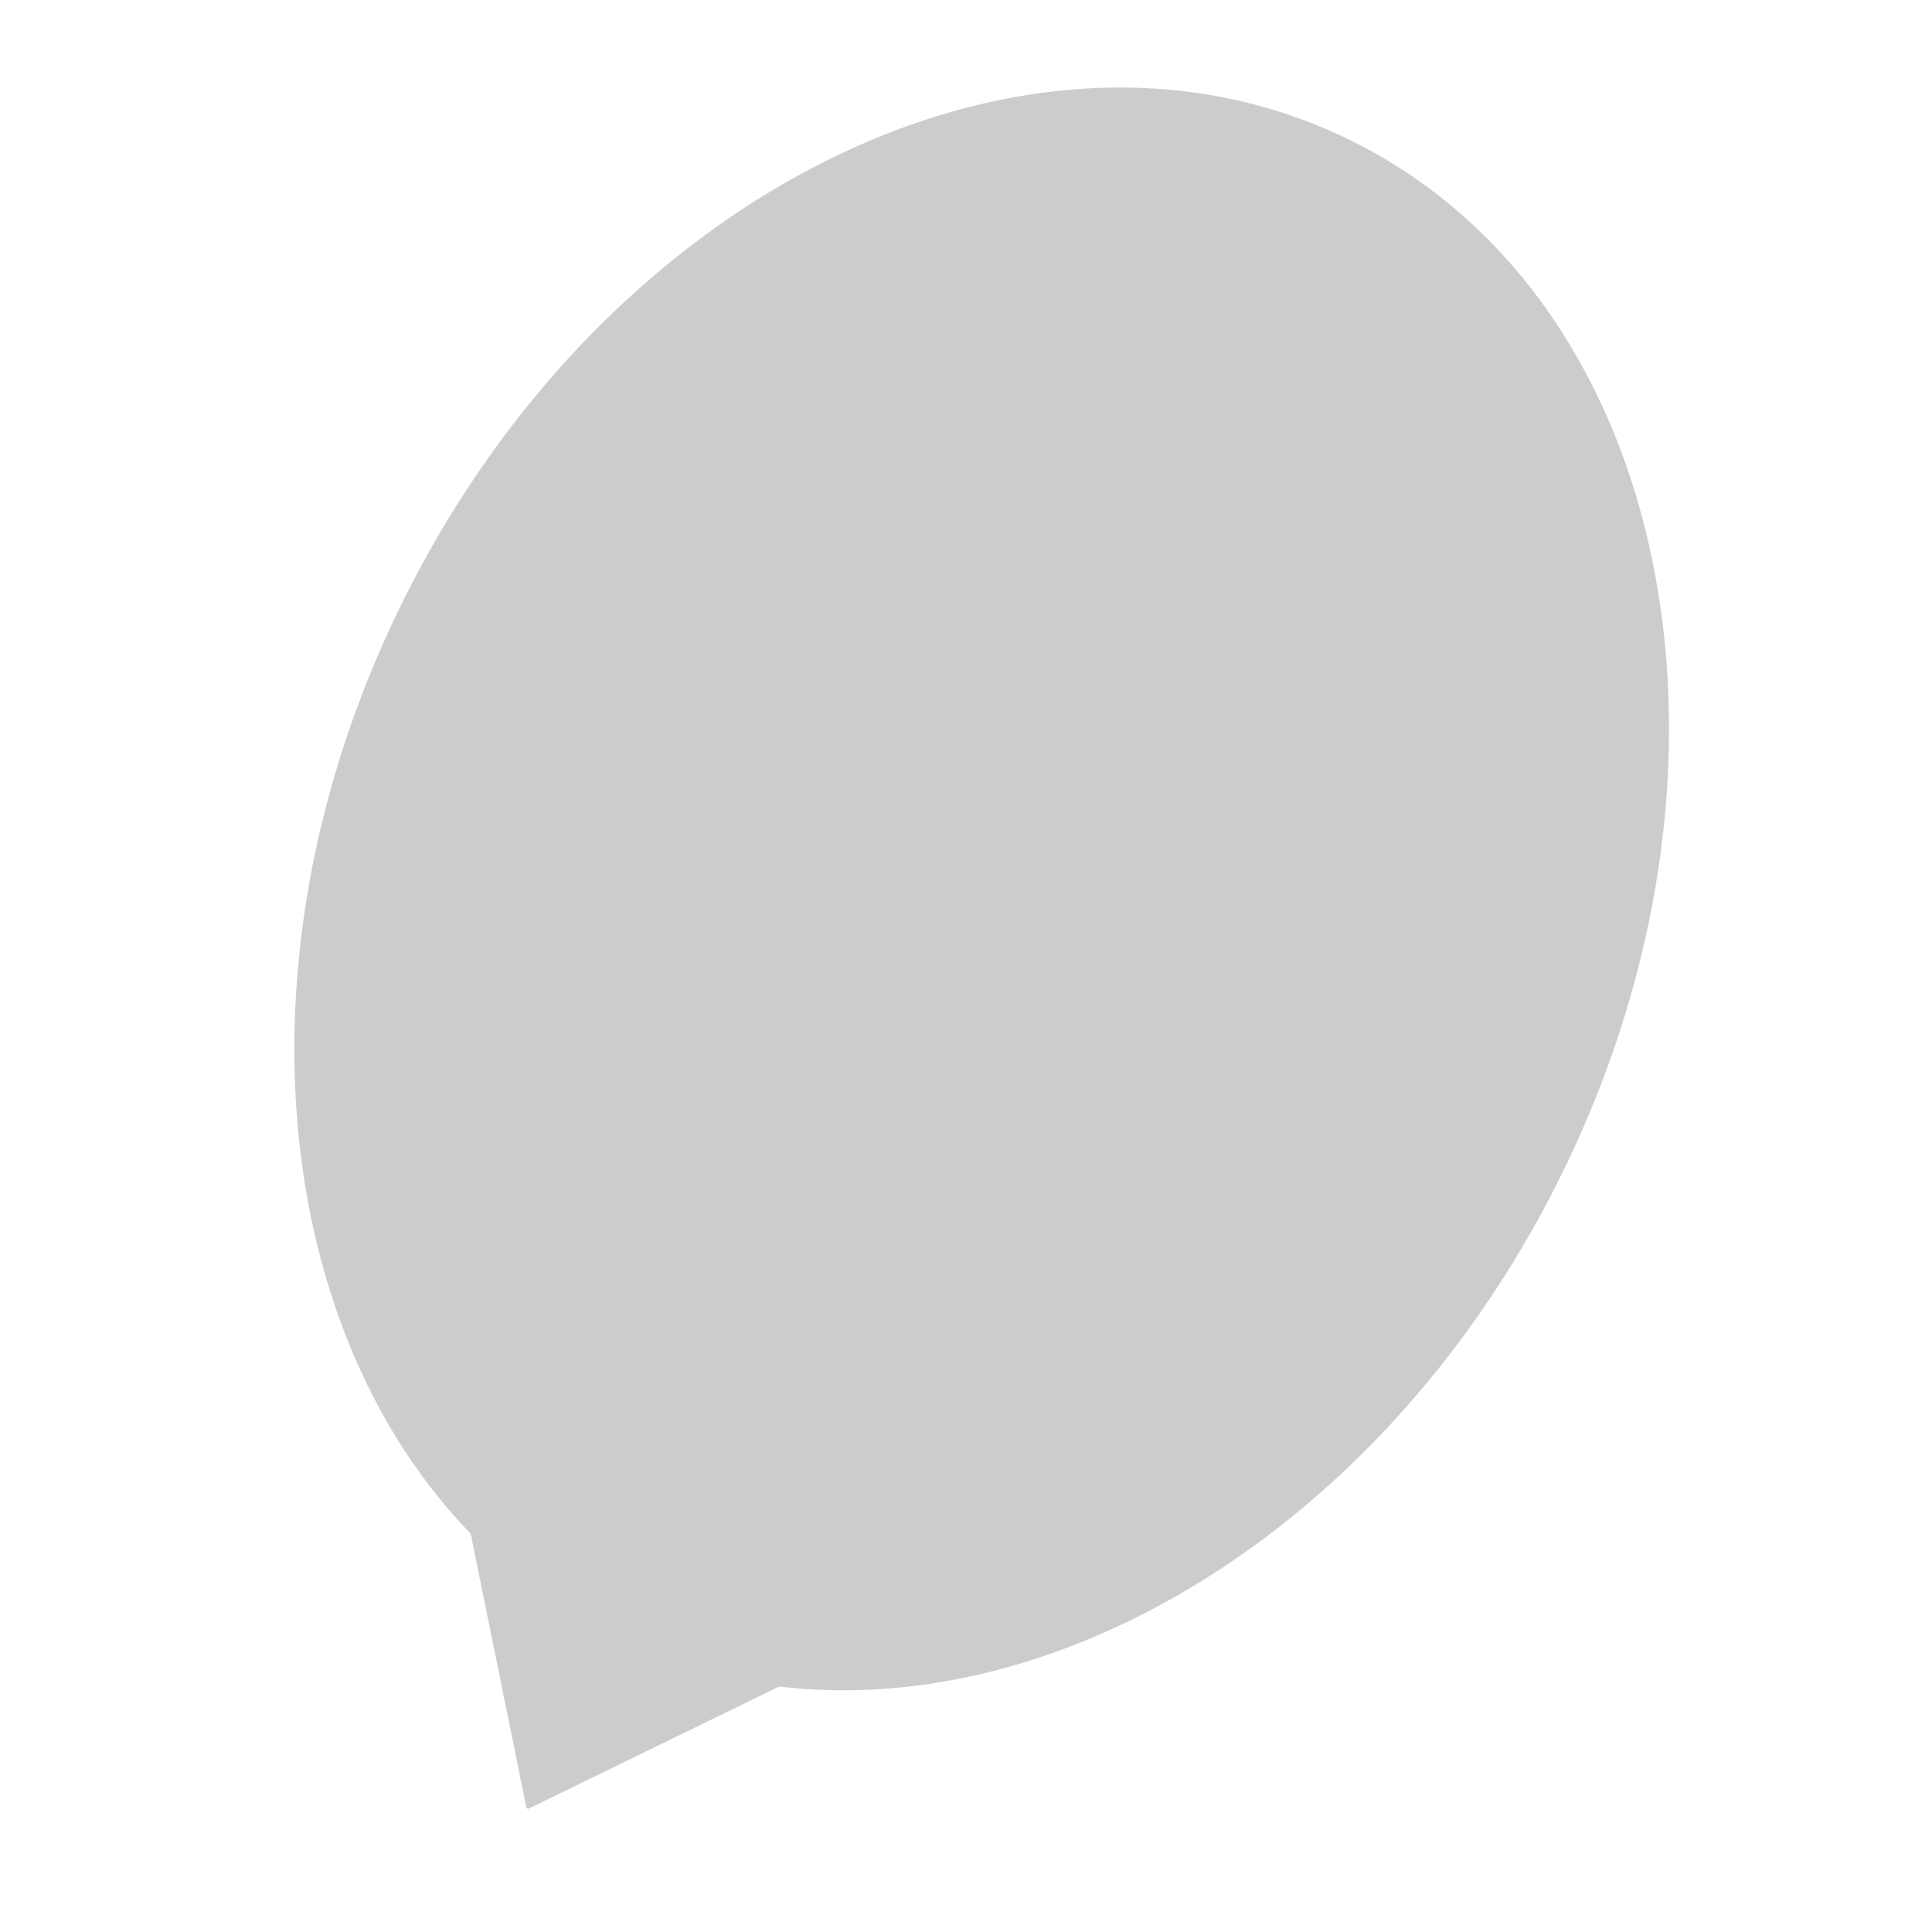 <svg id="Layer_1" data-name="Layer 1" xmlns="http://www.w3.org/2000/svg" viewBox="0 0 500 500"><defs><style>.cls-1{opacity:0.2;}</style></defs><path class="cls-1" d="M404.06,304.07c52.78-107,28.4-226.82-54.44-267.7S156.83,49.08,104.06,156.05C60.14,245.06,69.65,343,121.81,396.9l14.4,70.81a.45.45,0,0,0,.67.33l64.78-31.57C276.31,445.32,360.06,393.26,404.06,304.07Z"/></svg>